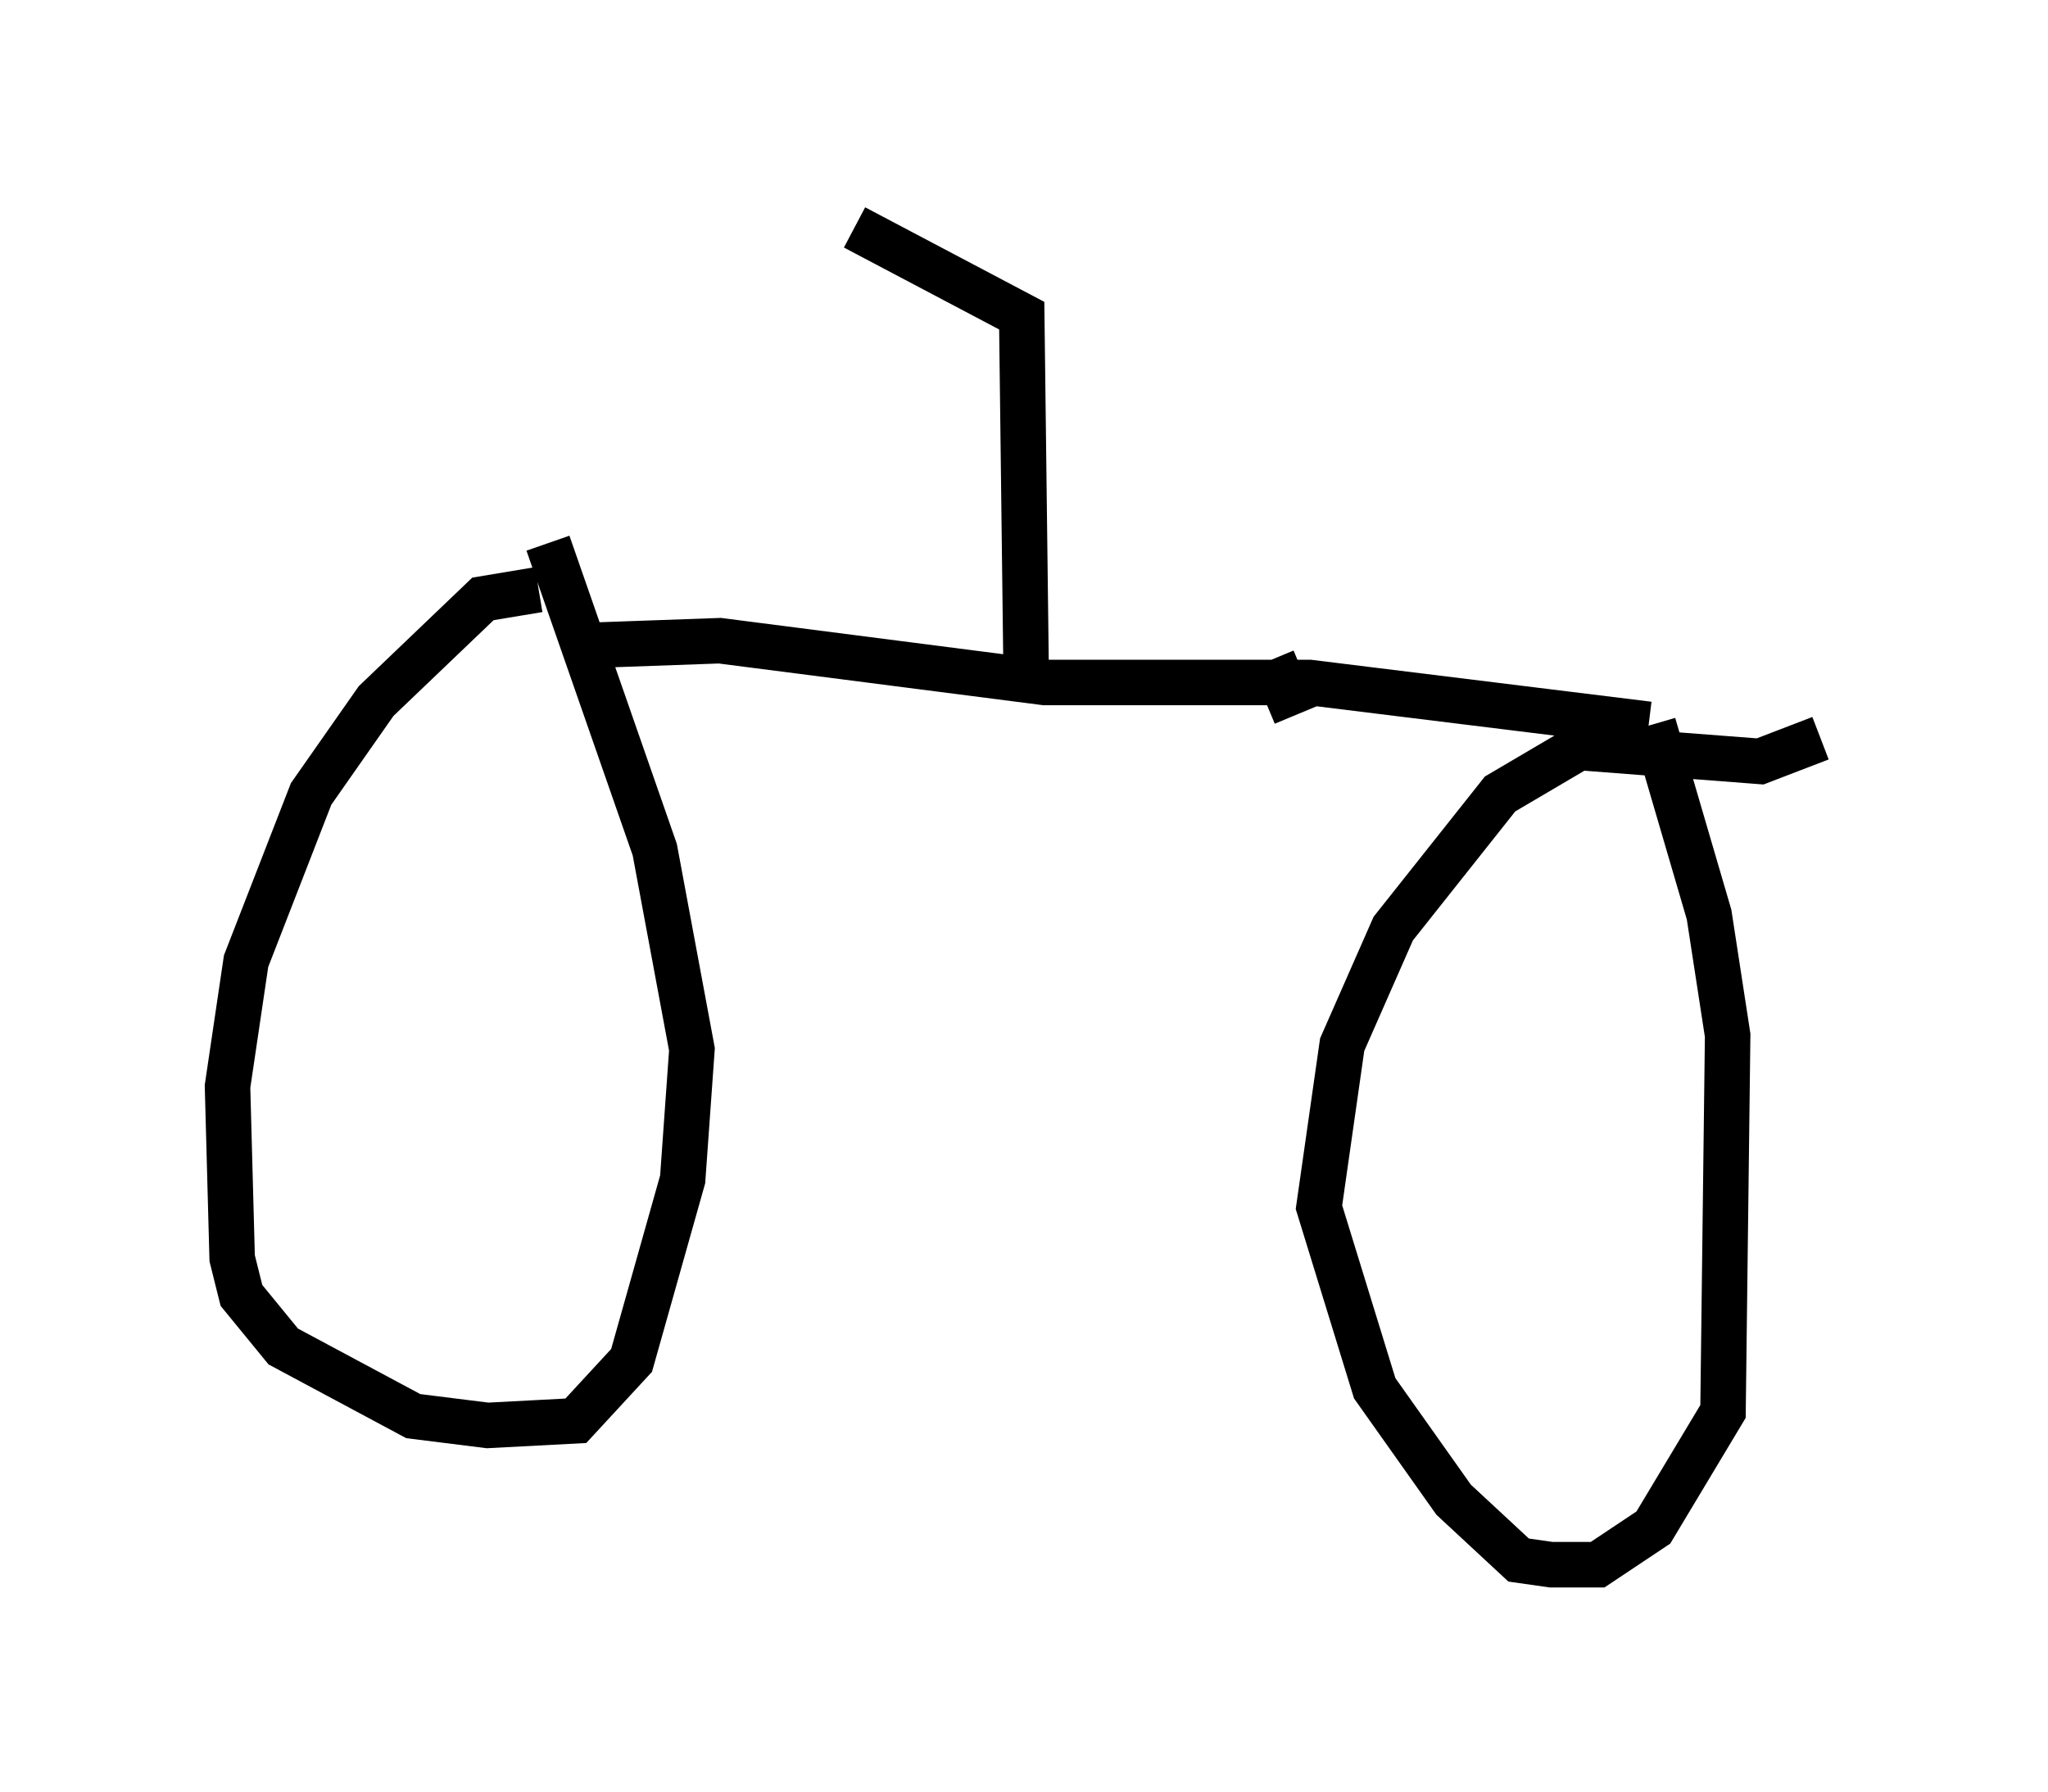 <?xml version="1.0" encoding="utf-8" ?>
<svg baseProfile="full" height="39.4" version="1.1" width="45.015" xmlns="http://www.w3.org/2000/svg" xmlns:ev="http://www.w3.org/2001/xml-events" xmlns:xlink="http://www.w3.org/1999/xlink"><defs /><rect fill="white" height="39.4" width="45.015" x="0" y="0" /><path d="M14.29, 14.596 m-2.45, -1.633 l-1.225, 0.204 -2.348, 2.246 l-1.429, 2.042 -1.429, 3.675 l-0.408, 2.756 0.102, 3.777 l0.204, 0.817 0.919, 1.123 l2.858, 1.531 1.633, 0.204 l1.94, -0.102 1.225, -1.327 l1.123, -3.981 0.204, -2.858 l-0.817, -4.39 -2.348, -6.738 m27.971, 4.288 l-1.327, 0.51 -3.981, -0.306 l-1.735, 1.021 -2.348, 2.96 l-1.123, 2.552 -0.51, 3.573 l1.225, 3.981 1.735, 2.45 l1.429, 1.327 0.715, 0.102 l1.021, 0.0 1.225, -0.817 l1.531, -2.552 0.102, -8.269 l-0.408, -2.654 -1.225, -4.185 m-23.377, -1.735 l2.858, -0.102 7.146, 0.919 l5.819, 0.0 7.452, 0.919 m-13.679, -0.715 l-0.102, -8.269 -3.675, -1.94 m9.698, 10.719 l-0.51, -1.225 " fill="none" stroke="black" stroke-width="1" /></svg>